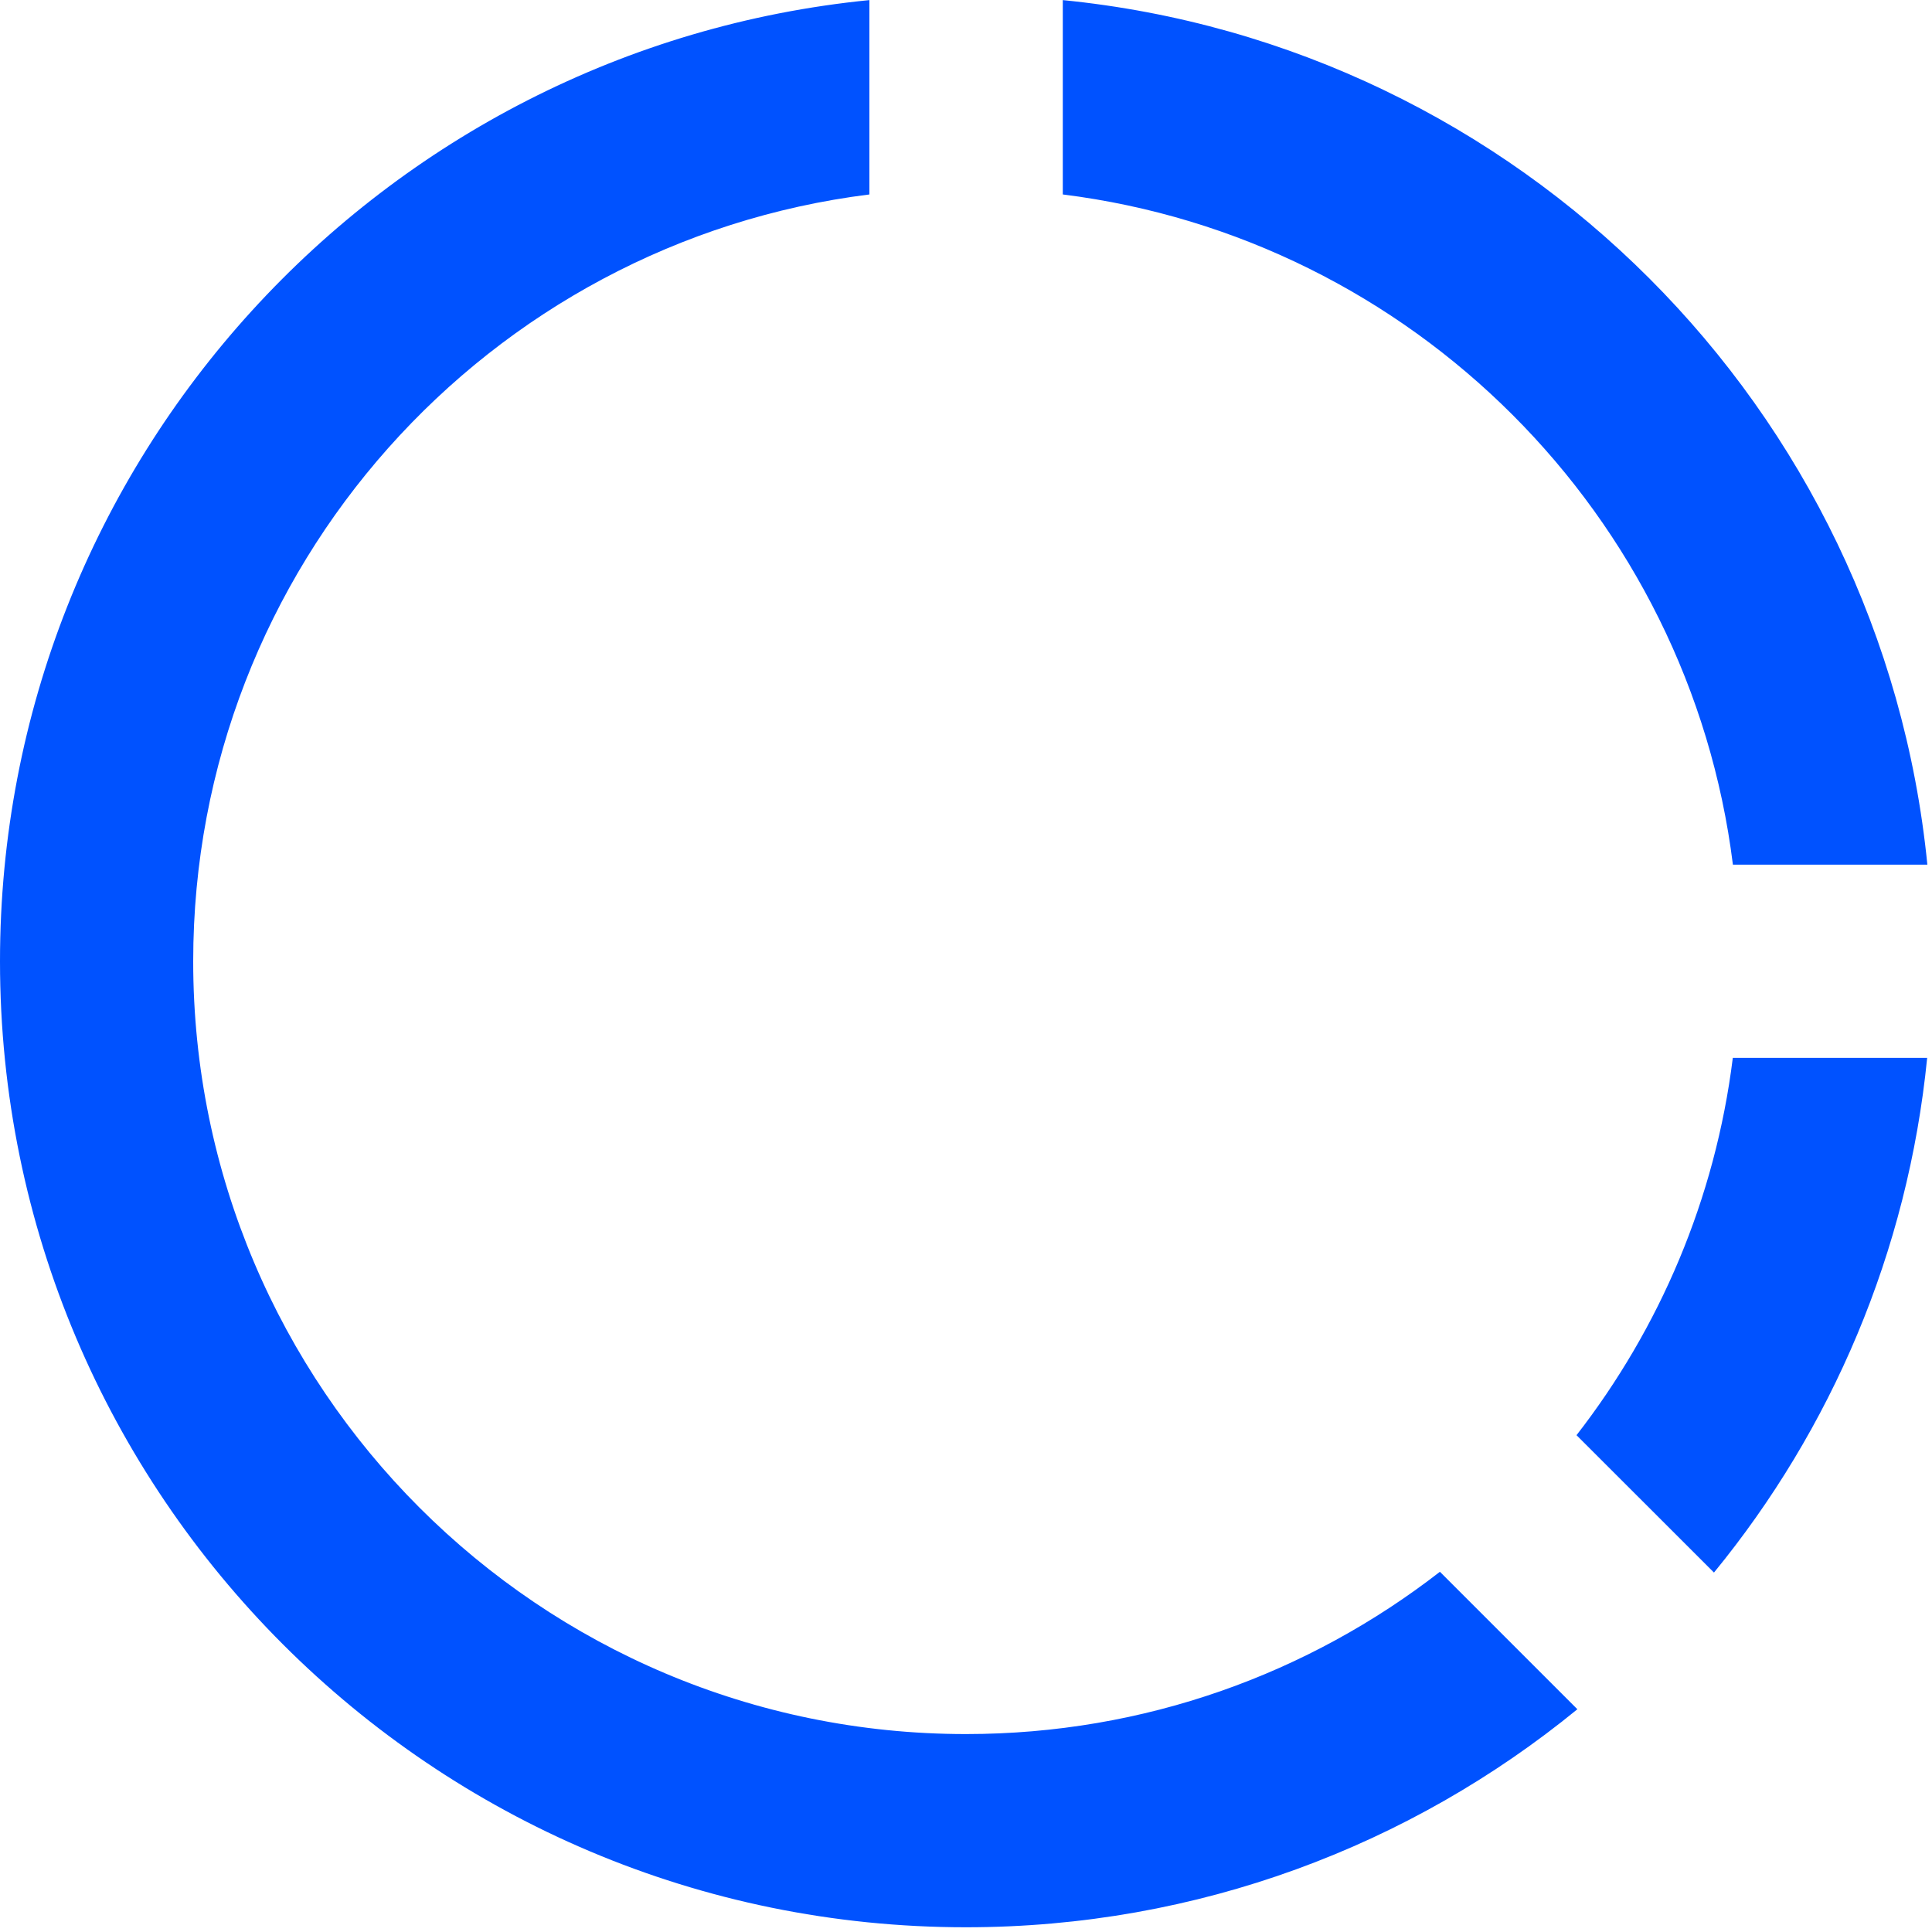 <svg width="20" height="20" viewBox="0 0 20 20" fill="none" xmlns="http://www.w3.org/2000/svg">
<path d="M9 0.001V2.013C5.054 2.505 2 5.871 2 9.951C2 14.369 5.582 17.951 10 17.951C11.849 17.951 13.55 17.324 14.906 16.271L16.329 17.694C14.605 19.104 12.4 19.951 10 19.951C4.477 19.951 0 15.474 0 9.951C0 4.766 3.947 0.502 9 0.001ZM19.95 10.951C19.75 12.962 18.956 14.798 17.743 16.279L16.32 14.857C17.18 13.75 17.756 12.412 17.938 10.951H19.951H19.95ZM11.002 0.001C15.726 0.47 19.482 4.227 19.952 8.951H17.939C17.488 5.333 14.62 2.465 11.002 2.013V0V0.001Z" fill="#0052FF"/>
</svg>
